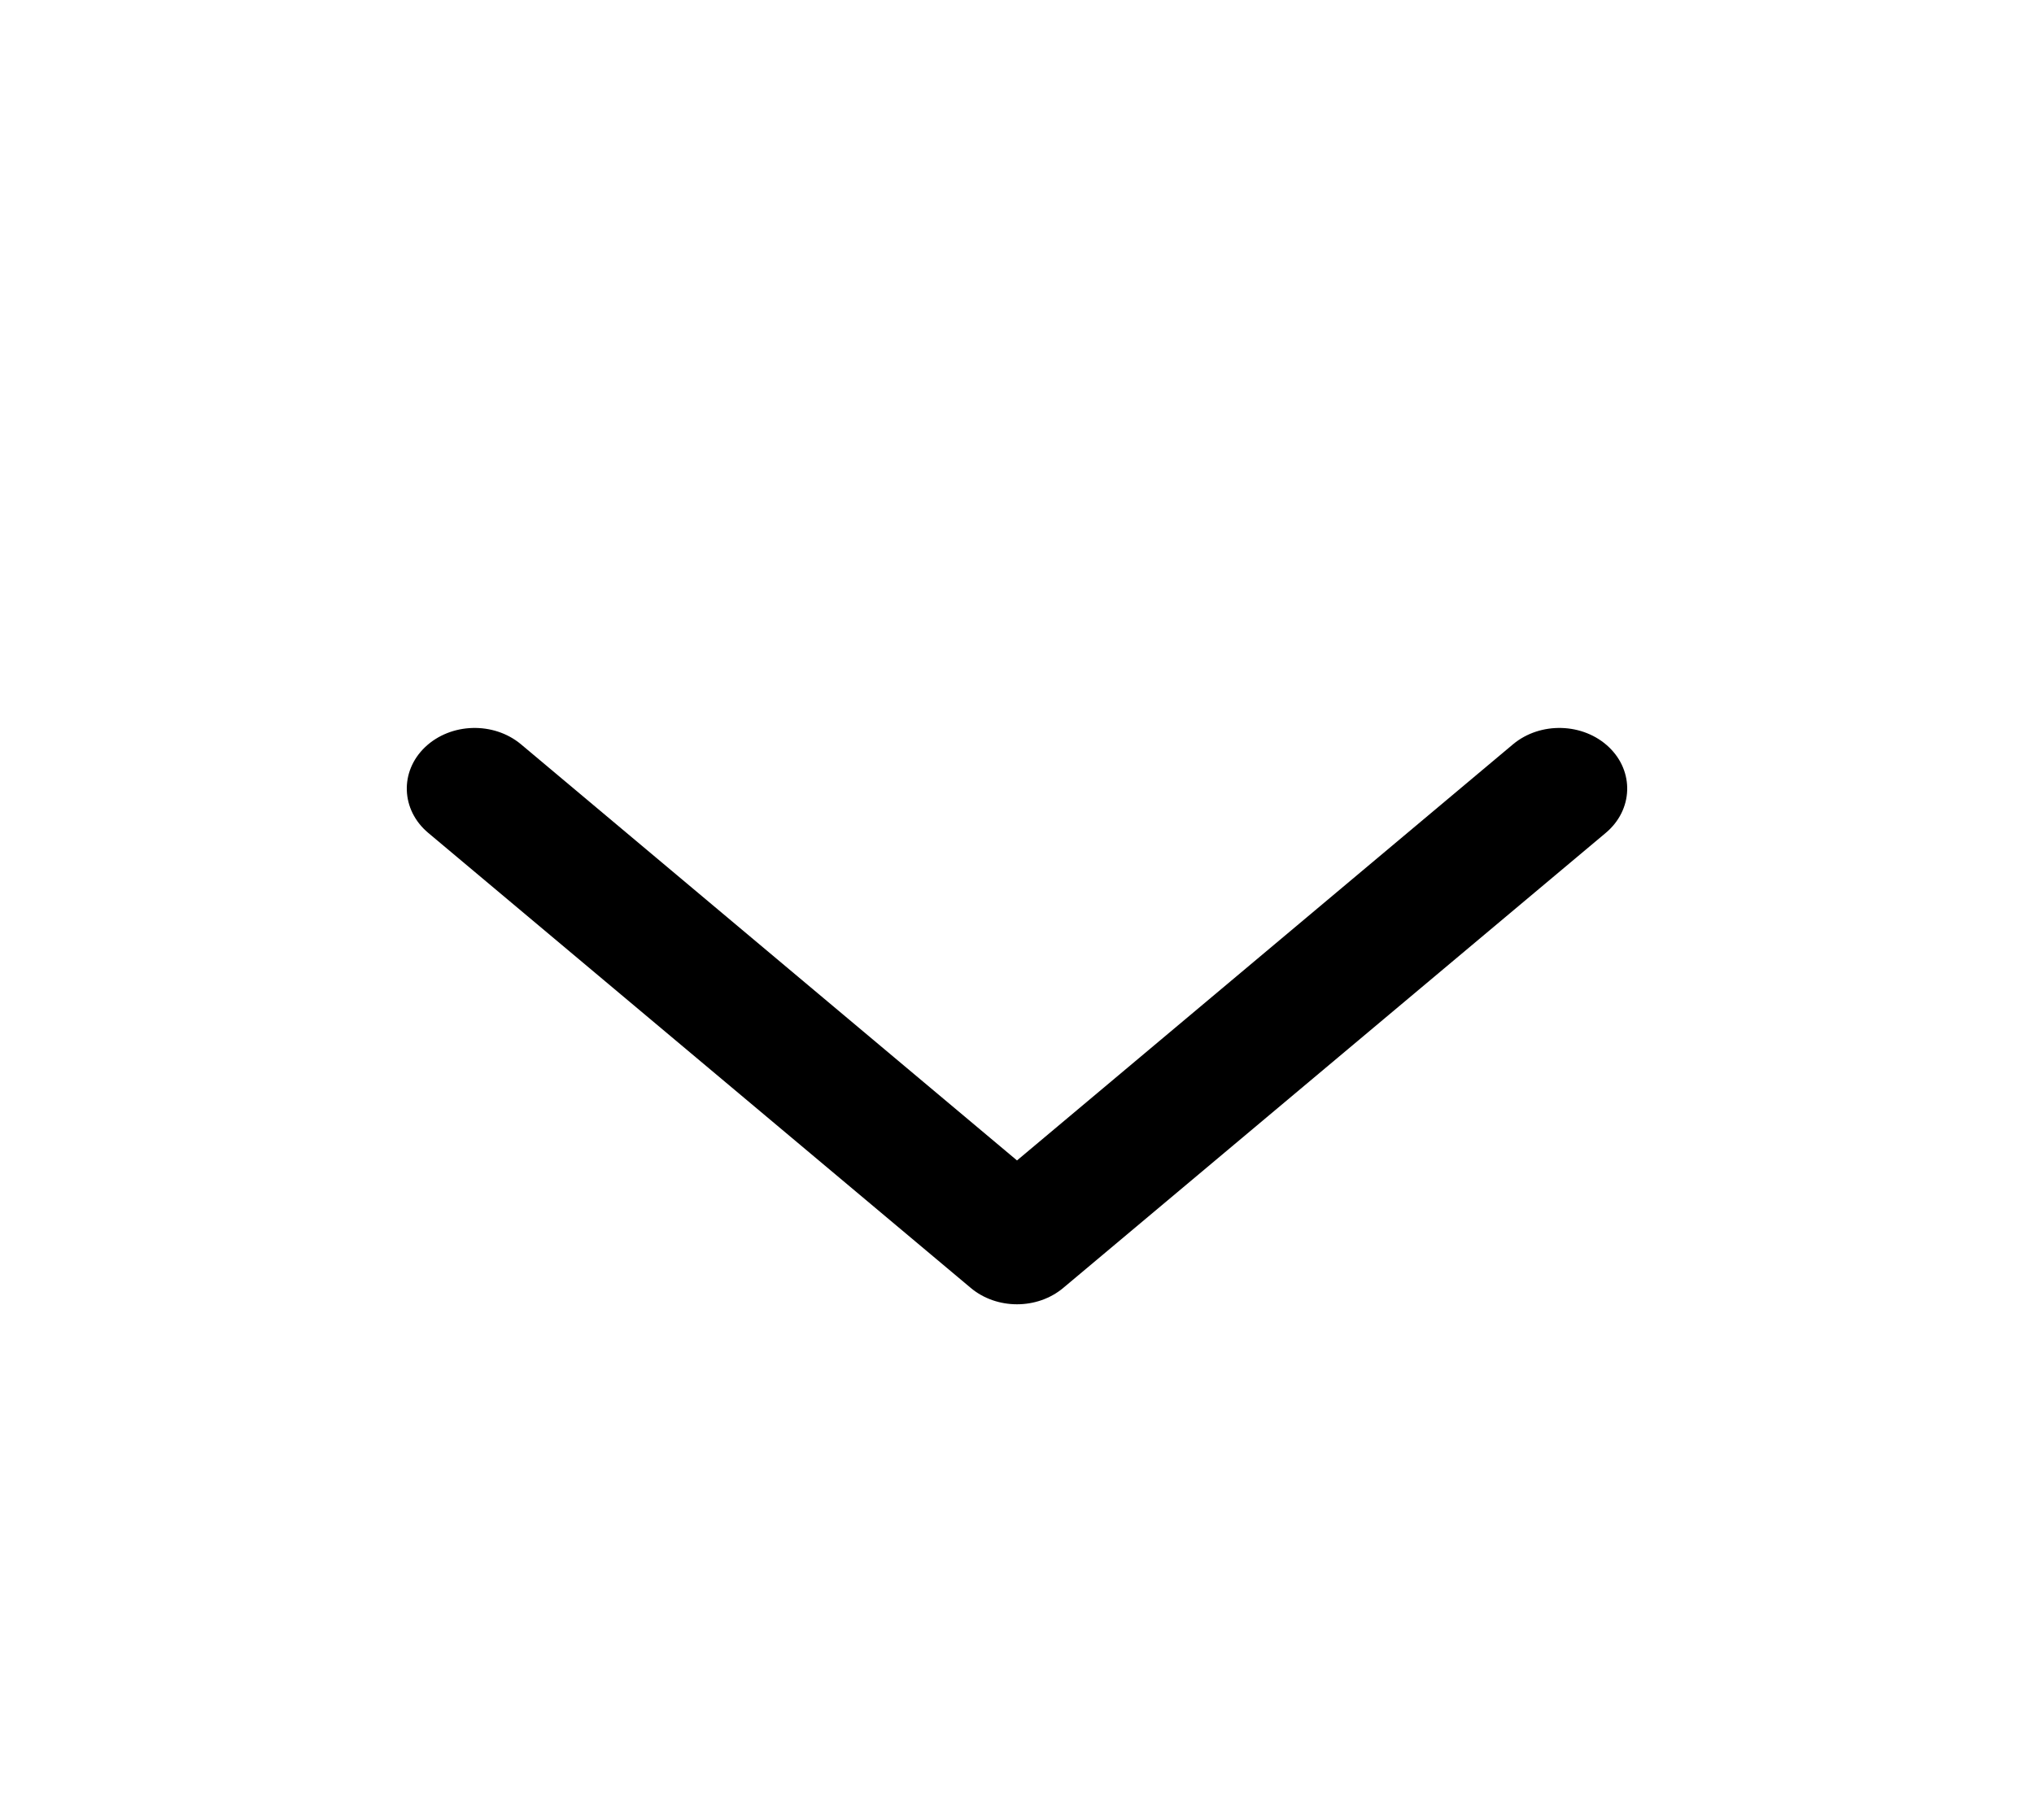 <svg width="19" height="17" viewBox="0 0 19 17" fill="none" xmlns="http://www.w3.org/2000/svg">
<g id="Frame">
<path id="Vector" fill-rule="evenodd" clip-rule="evenodd" d="M3.971 6.979C4.211 6.751 4.611 6.739 4.867 6.953L9.5 10.84L14.133 6.953C14.389 6.739 14.79 6.751 15.029 6.979C15.268 7.207 15.255 7.566 15 7.78L9.933 12.03C9.69 12.235 9.31 12.235 9.067 12.03L4 7.78C3.745 7.566 3.732 7.207 3.971 6.979Z" fill="black"/>
</g>
</svg>
